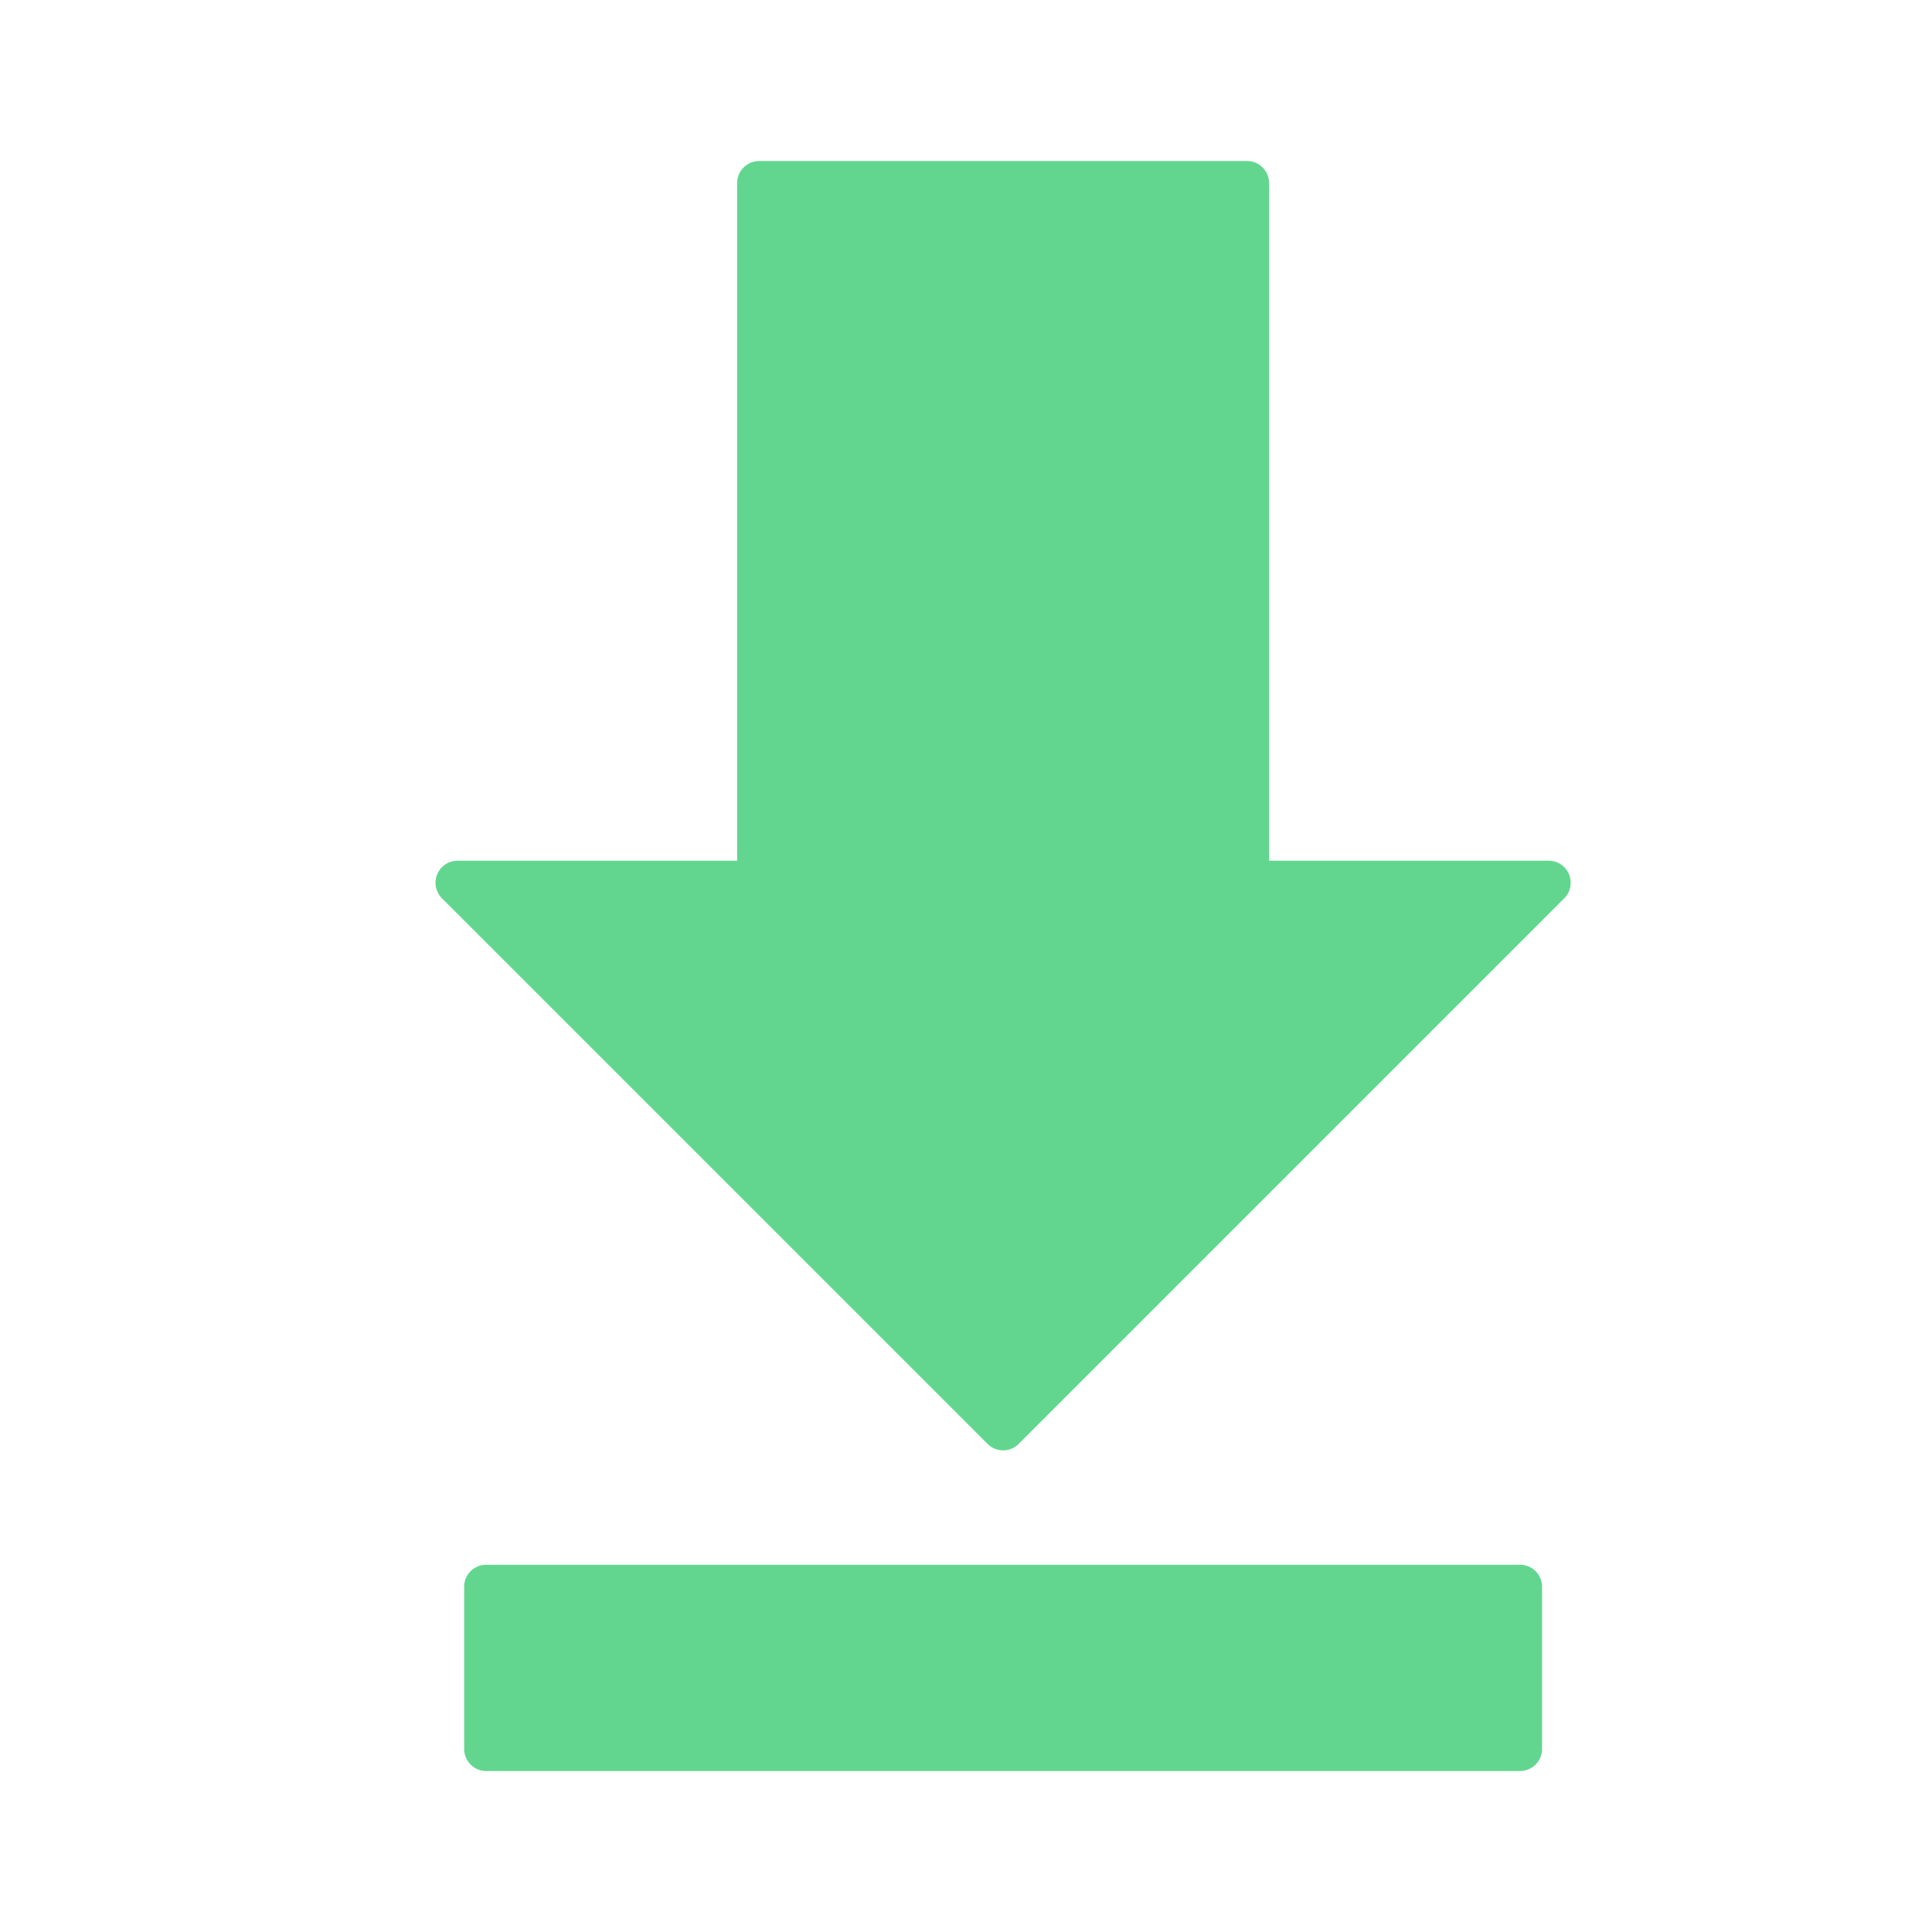 <svg width="24" height="24" viewBox="0 0 24 24" fill="none" xmlns="http://www.w3.org/2000/svg">
<path d="M19.156 19.711V21.727C19.156 21.877 19.034 22 18.883 22H6.039C5.888 22 5.766 21.877 5.766 21.727V19.711C5.766 19.56 5.888 19.438 6.039 19.438H18.883C19.034 19.438 19.156 19.56 19.156 19.711ZM19.491 10.861C19.47 10.811 19.435 10.768 19.39 10.738C19.345 10.708 19.292 10.692 19.238 10.692H15.765V2.273C15.765 2.123 15.642 2 15.491 2H9.431C9.279 2 9.157 2.123 9.157 2.273V10.692H5.684C5.63 10.692 5.577 10.708 5.532 10.738C5.487 10.768 5.452 10.811 5.431 10.861C5.41 10.911 5.405 10.966 5.415 11.019C5.426 11.072 5.452 11.121 5.49 11.159L12.268 17.937C12.319 17.988 12.388 18.017 12.461 18.017C12.534 18.017 12.603 17.988 12.654 17.937L19.432 11.159C19.51 11.081 19.533 10.963 19.491 10.861Z" fill="#62D68F"/>
</svg>
